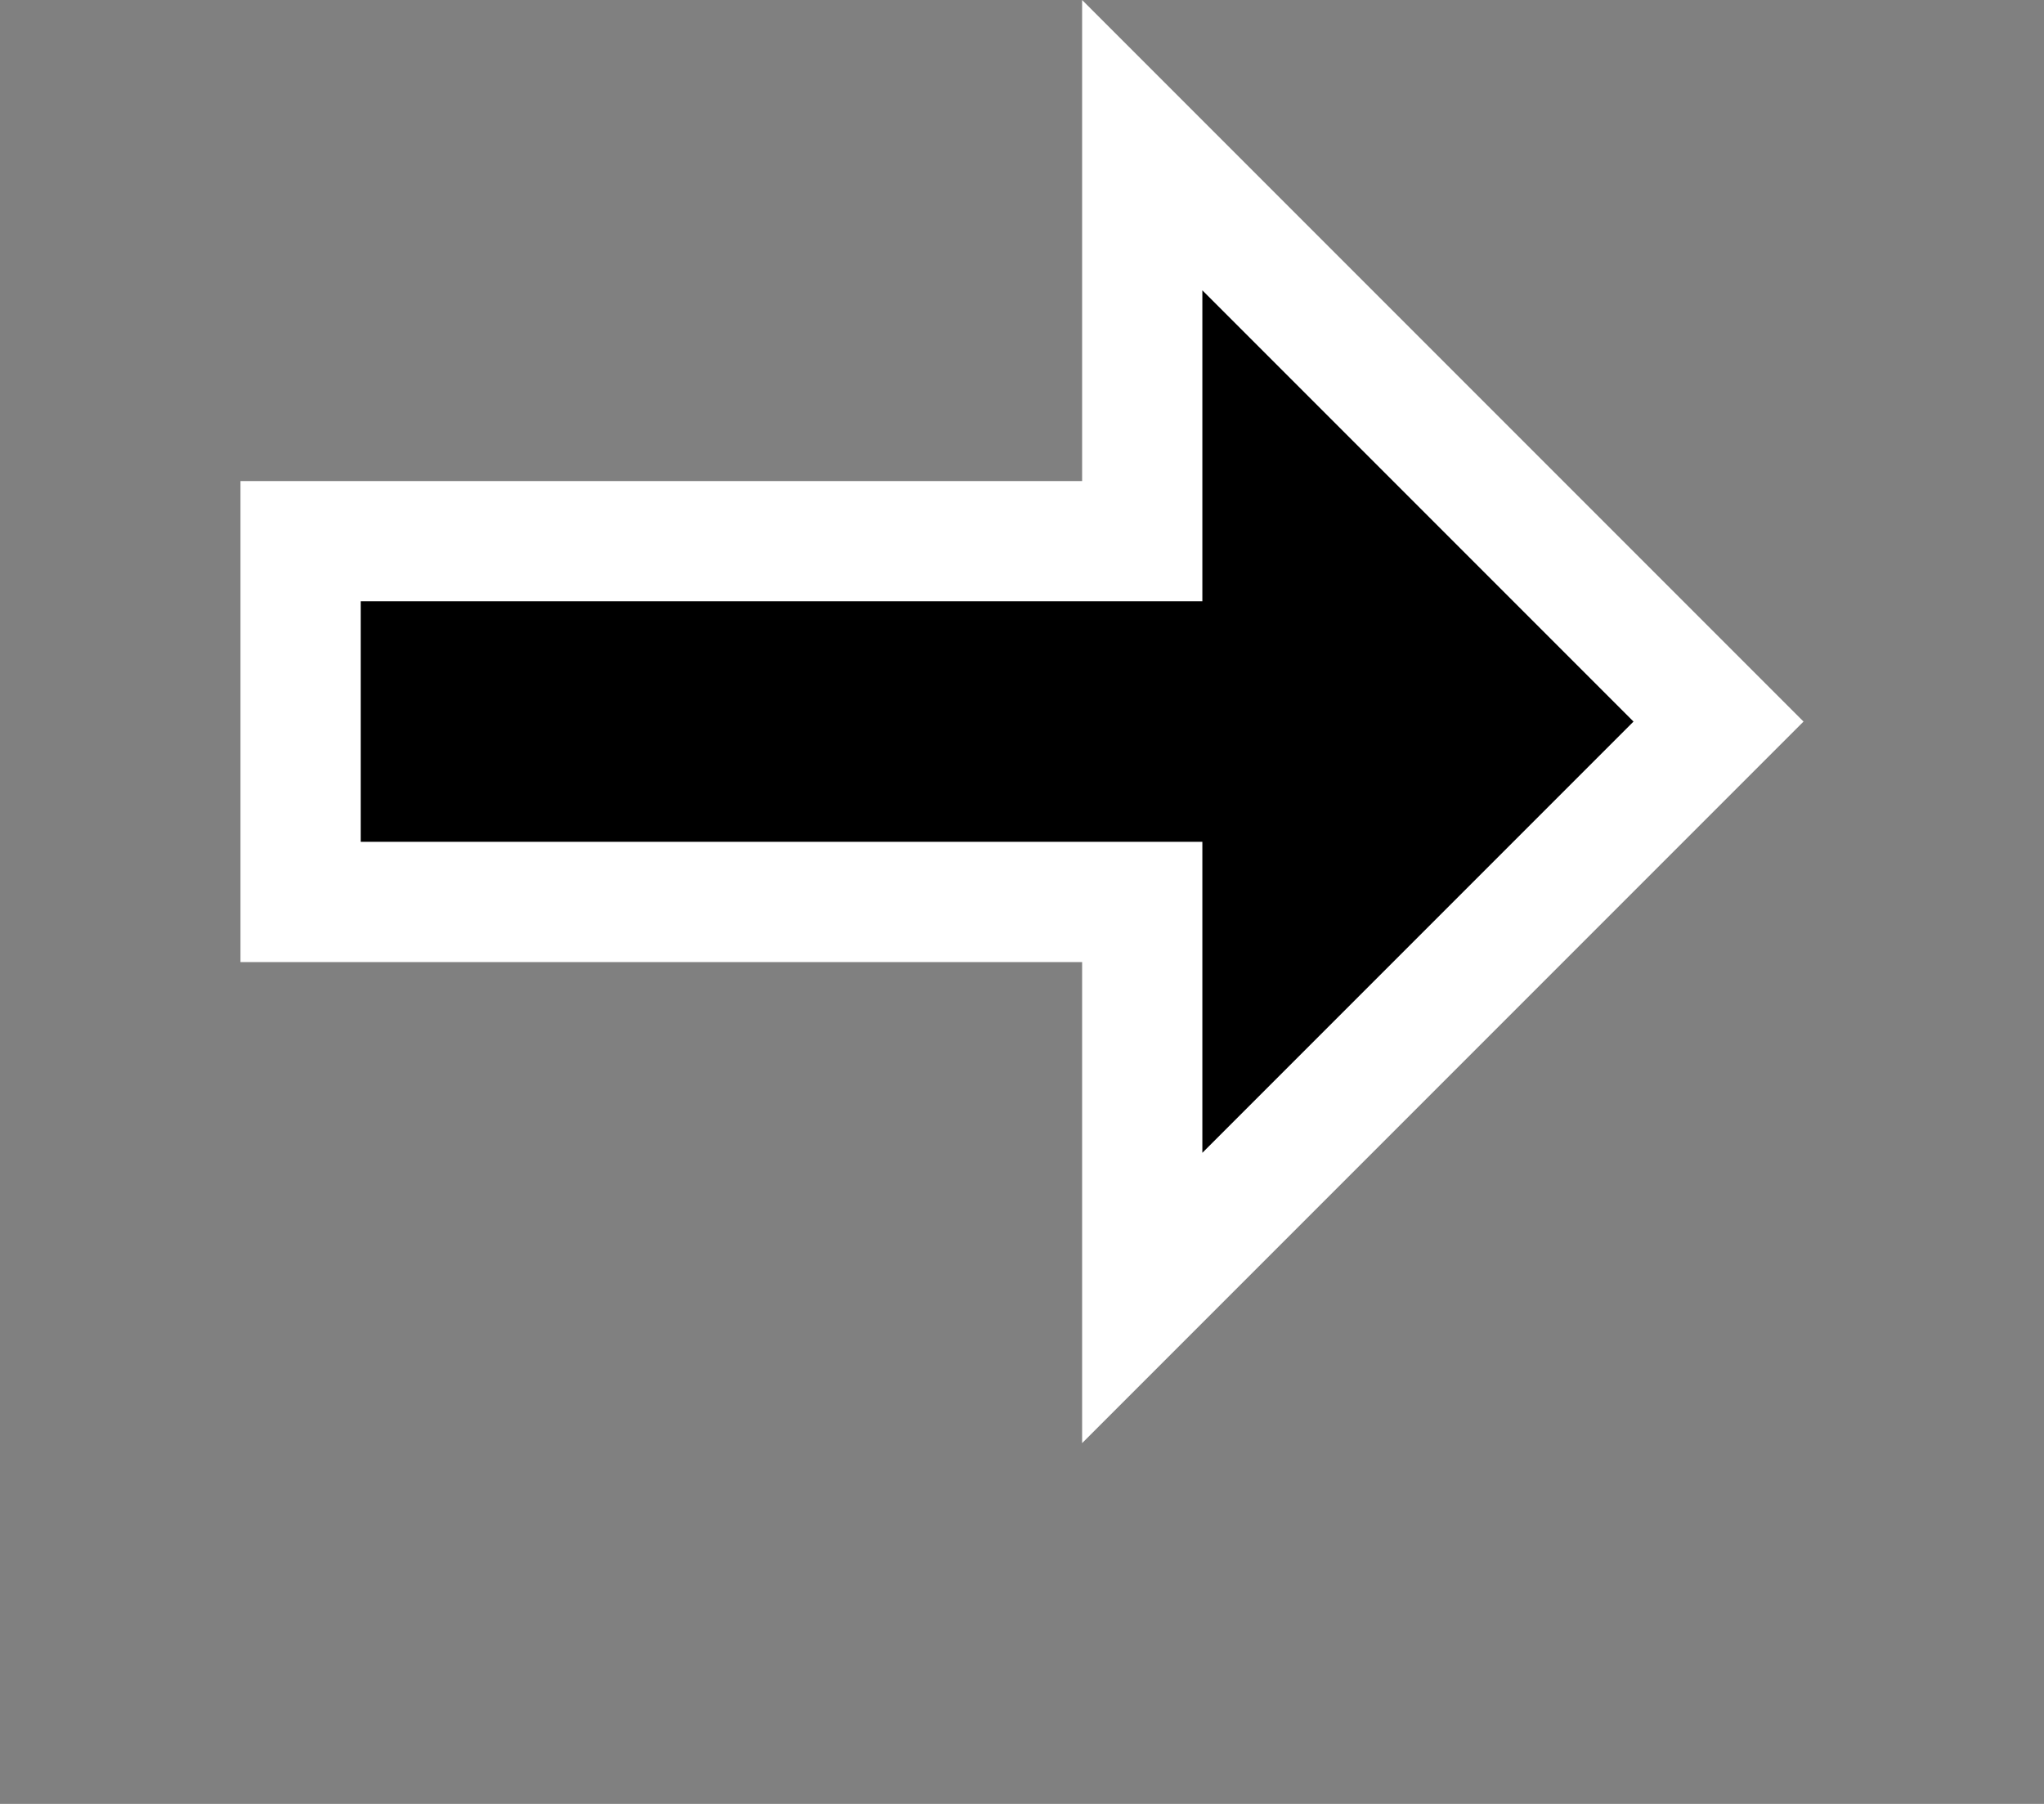 <?xml version="1.0" encoding="UTF-8" standalone="no"?>
<svg width="17px" height="15px" viewBox="0 0 17 15" version="1.1" xmlns="http://www.w3.org/2000/svg" xmlns:xlink="http://www.w3.org/1999/xlink" xmlns:sketch="http://www.bohemiancoding.com/sketch/ns">
    <rect x="0" y="0" width="17" height="15" fill="#808080" stroke="none"/>
    <!-- Generator: Sketch 3.3.3 (12072) - http://www.bohemiancoding.com/sketch -->
    <title>cursor-east copy</title>
    <desc>Created with Sketch.</desc>
    <defs></defs>
    <g id="carousel-cursor" stroke="none" stroke-width="1" fill="none" fill-rule="evenodd" sketch:type="MSPage">
        <g id="Artboard-2" sketch:type="MSArtboardGroup" transform="translate(-90, -33)">
            <g id="cursor-east-copy" sketch:type="MSLayerGroup" transform="translate(92, 33)">
                <path d="M7,12 L13,6 L7,0 L7,4 L0,4 L0,8 L7,8 L7,12 Z" id="Fill-1" fill="#FFFFFF" sketch:type="MSShapeGroup"></path>
                <path d="M1,5 L8,5 L8,2.414 L11.586,6 L8,9.586 L8,7 L1,7 L1,5 Z" id="Fill-2" fill="#000000" sketch:type="MSShapeGroup"></path>
            </g>
        </g>
    </g>
</svg>